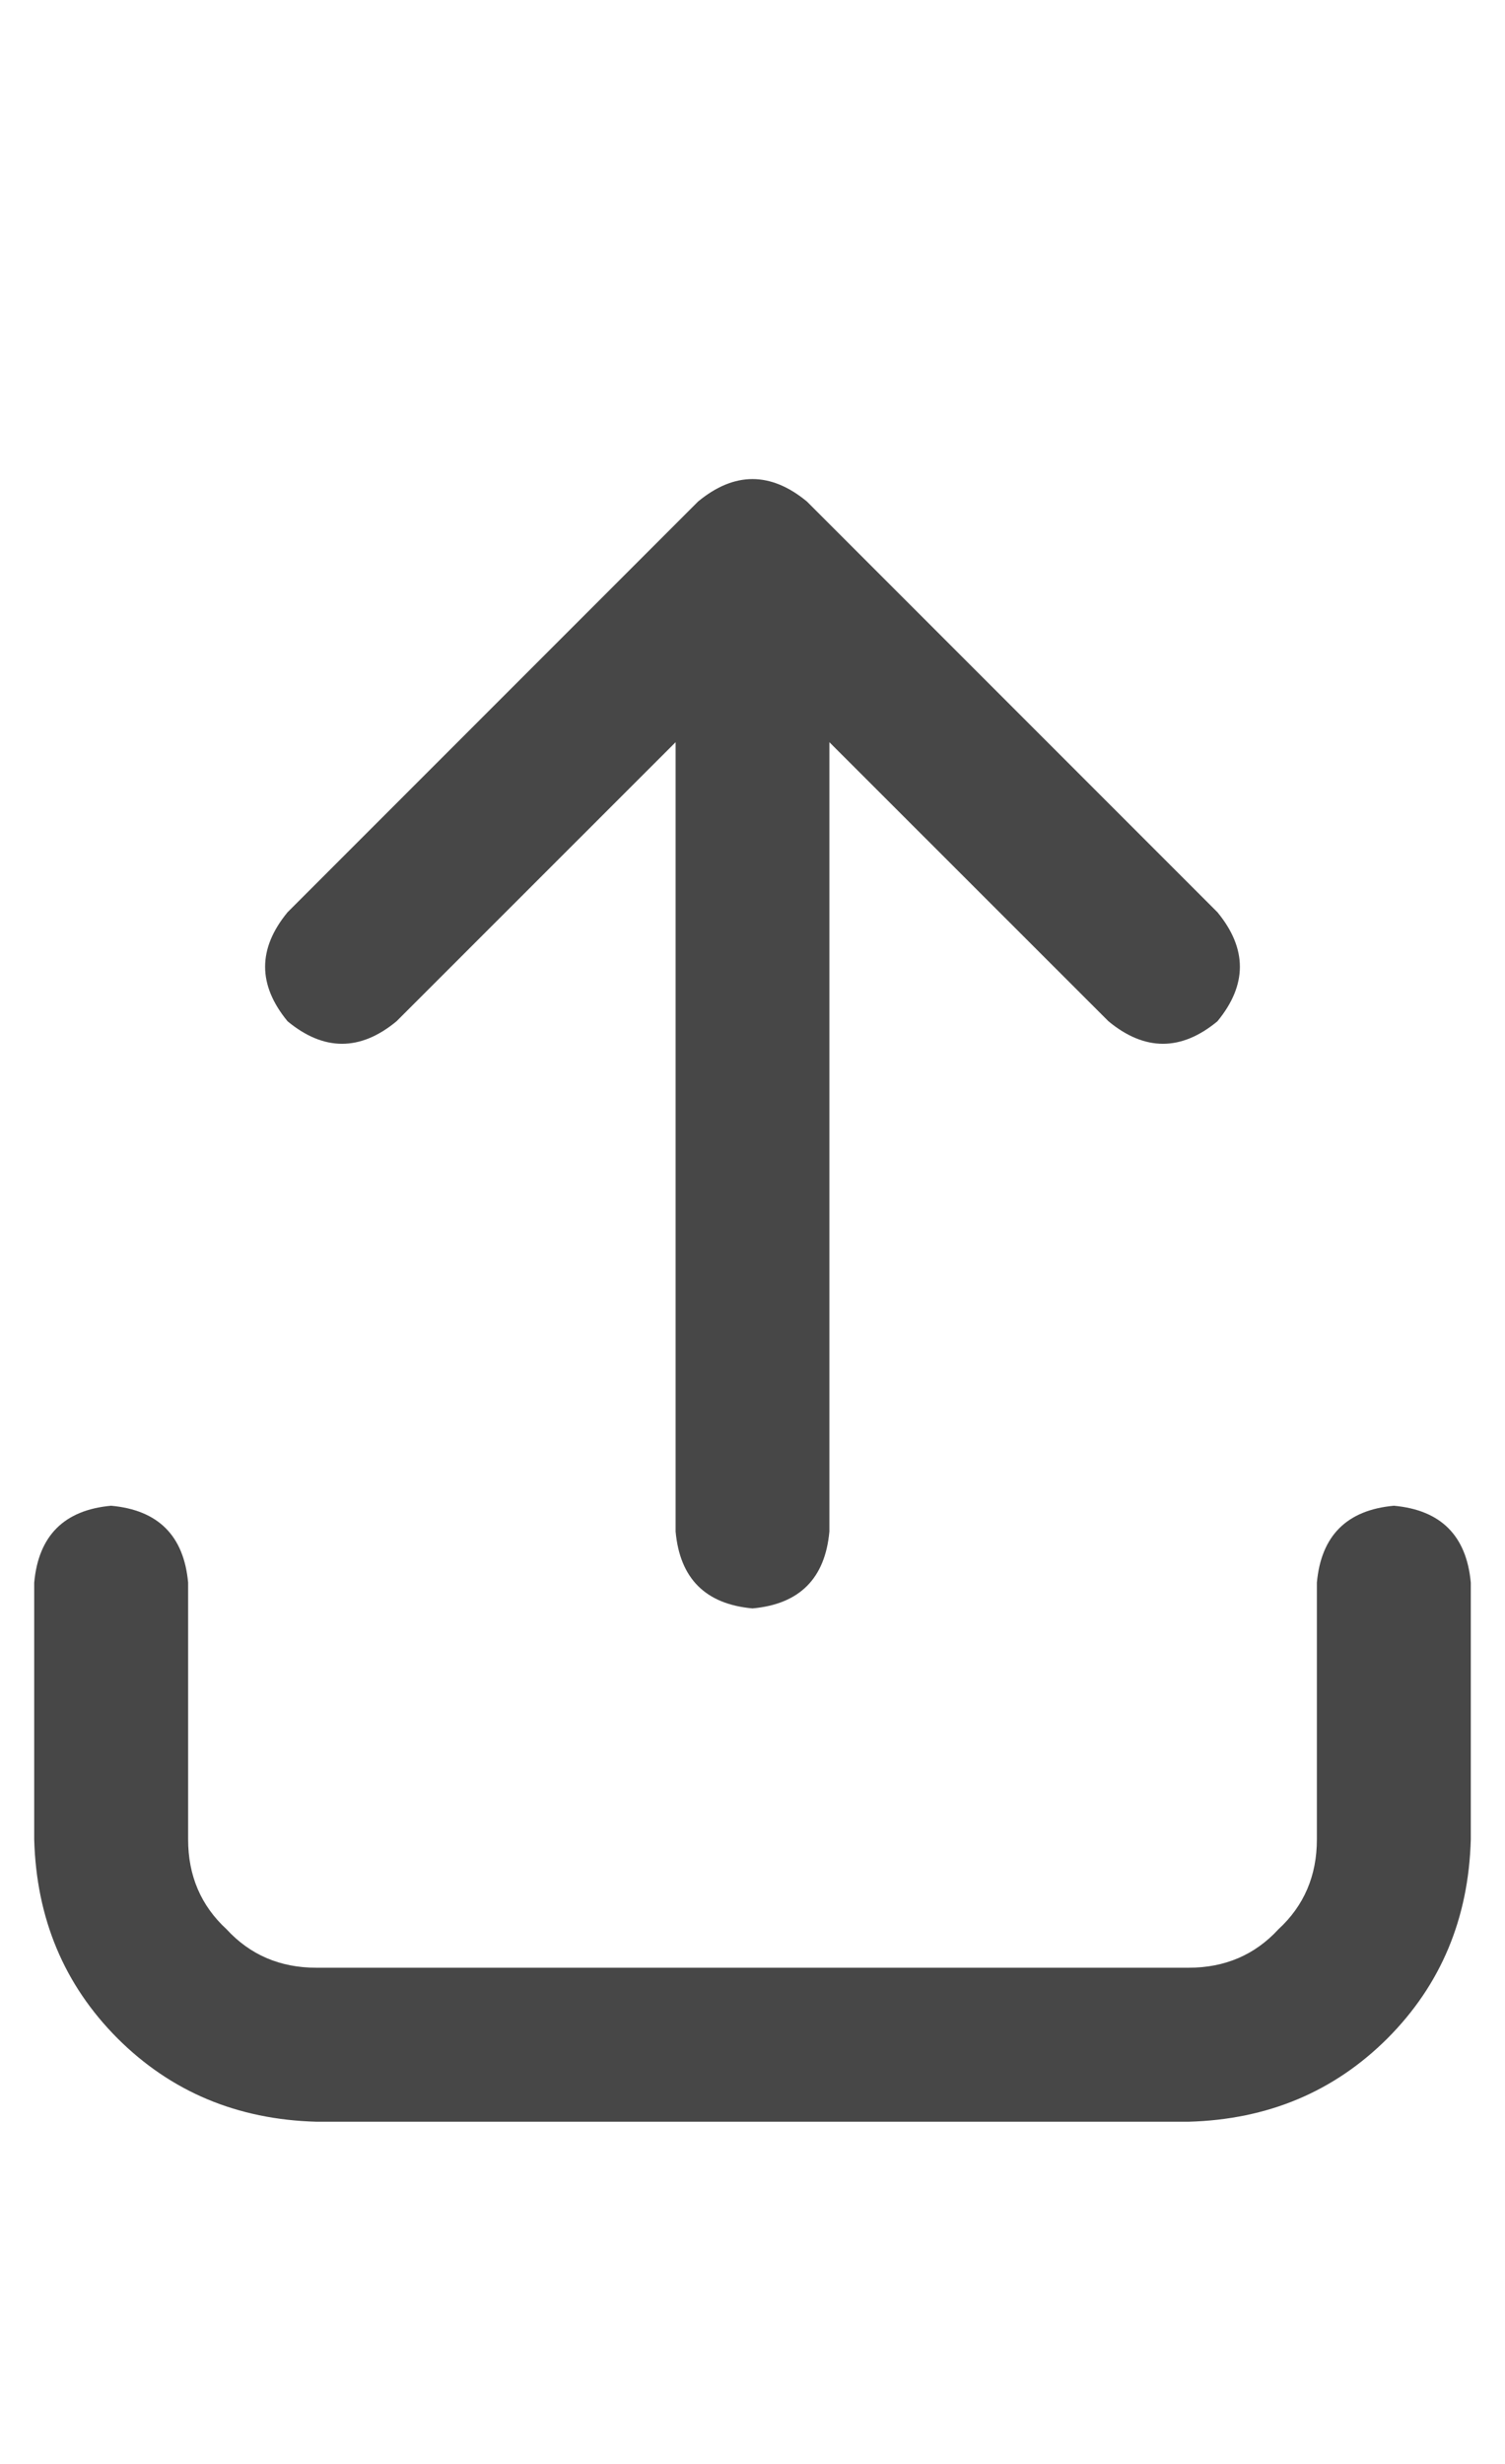 <svg width="11" height="18" viewBox="0 0 11 18" fill="none" xmlns="http://www.w3.org/2000/svg">
<g id="label-paired / caption / arrow-up-from-bracket-caption / bold" clip-path="url(#clip0_1731_641)">
<path id="icon" d="M5.898 3.664L8.898 6.664C9.117 6.93 9.117 7.195 8.898 7.461C8.633 7.68 8.367 7.68 8.102 7.461L6.062 5.422V11.188C6.031 11.531 5.844 11.719 5.5 11.75C5.156 11.719 4.969 11.531 4.938 11.188V5.422L2.898 7.461C2.633 7.68 2.367 7.68 2.102 7.461C1.883 7.195 1.883 6.93 2.102 6.664L5.102 3.664C5.367 3.445 5.633 3.445 5.898 3.664ZM1.375 11.562V13.438C1.375 13.703 1.469 13.922 1.656 14.094C1.828 14.281 2.047 14.375 2.312 14.375H8.688C8.953 14.375 9.172 14.281 9.344 14.094C9.531 13.922 9.625 13.703 9.625 13.438V11.562C9.656 11.219 9.844 11.031 10.188 11C10.531 11.031 10.719 11.219 10.75 11.562V13.438C10.734 14.016 10.531 14.5 10.141 14.891C9.75 15.281 9.266 15.484 8.688 15.5H2.312C1.734 15.484 1.25 15.281 0.859 14.891C0.469 14.5 0.266 14.016 0.25 13.438V11.562C0.281 11.219 0.469 11.031 0.812 11C1.156 11.031 1.344 11.219 1.375 11.562Z" fill="black" fill-opacity="0.72"/>
</g>
<defs>
<clipPath id="clip0_1731_641">
<rect width="11" height="18" fill="white"/>
</clipPath>
</defs>
</svg>
